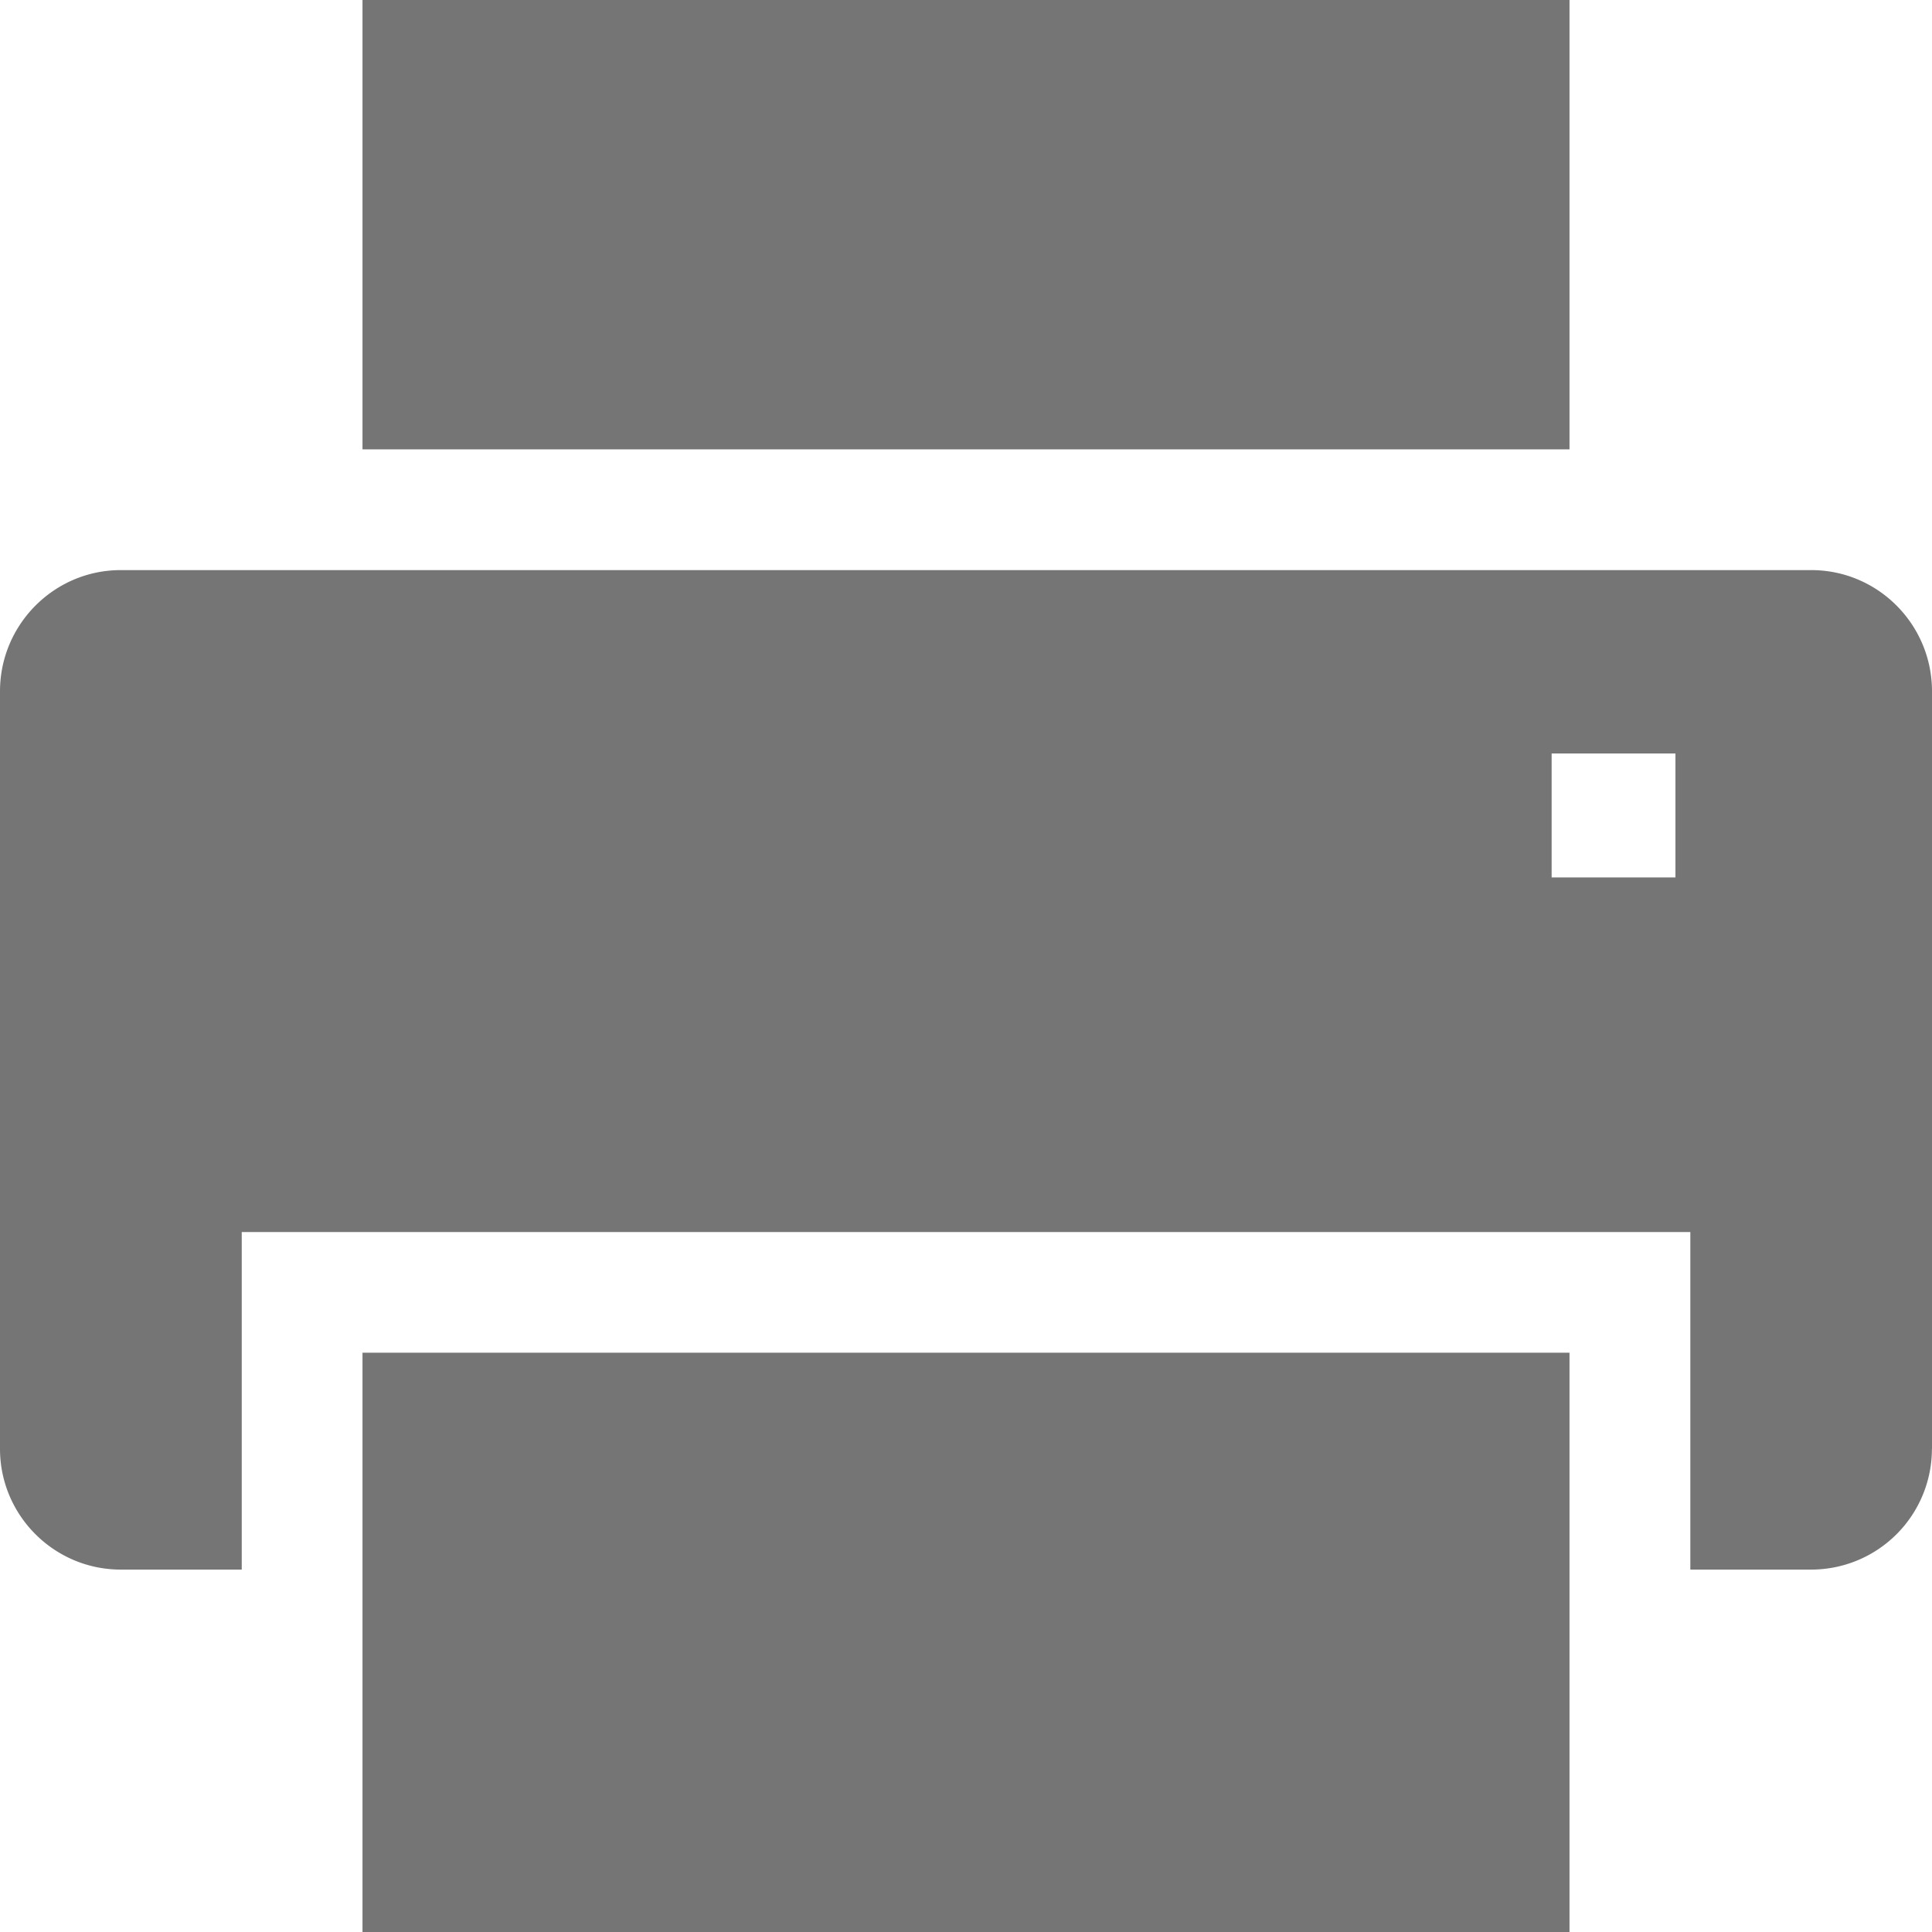 <svg xmlns="http://www.w3.org/2000/svg" width="24" height="24" viewBox="0 0 24 24">
    <path fill="#757575" fill-rule="nonzero" d="M4.503 0h14.994v5.582H4.503V0zm14.994 24H4.503v-7.196h14.994V24zm4.502-6.002a1.5 1.5 0 0 1-1.5 1.5h-1.501v-4.193H3.003v4.193H1.5c-.827 0-1.5-.673-1.5-1.5v-9.41c0-.83.673-1.506 1.5-1.506h21c.828 0 1.5.675 1.5 1.506v9.41zM19.275 10.9h1.538V9.36h-1.538v1.54z"/>
</svg>

